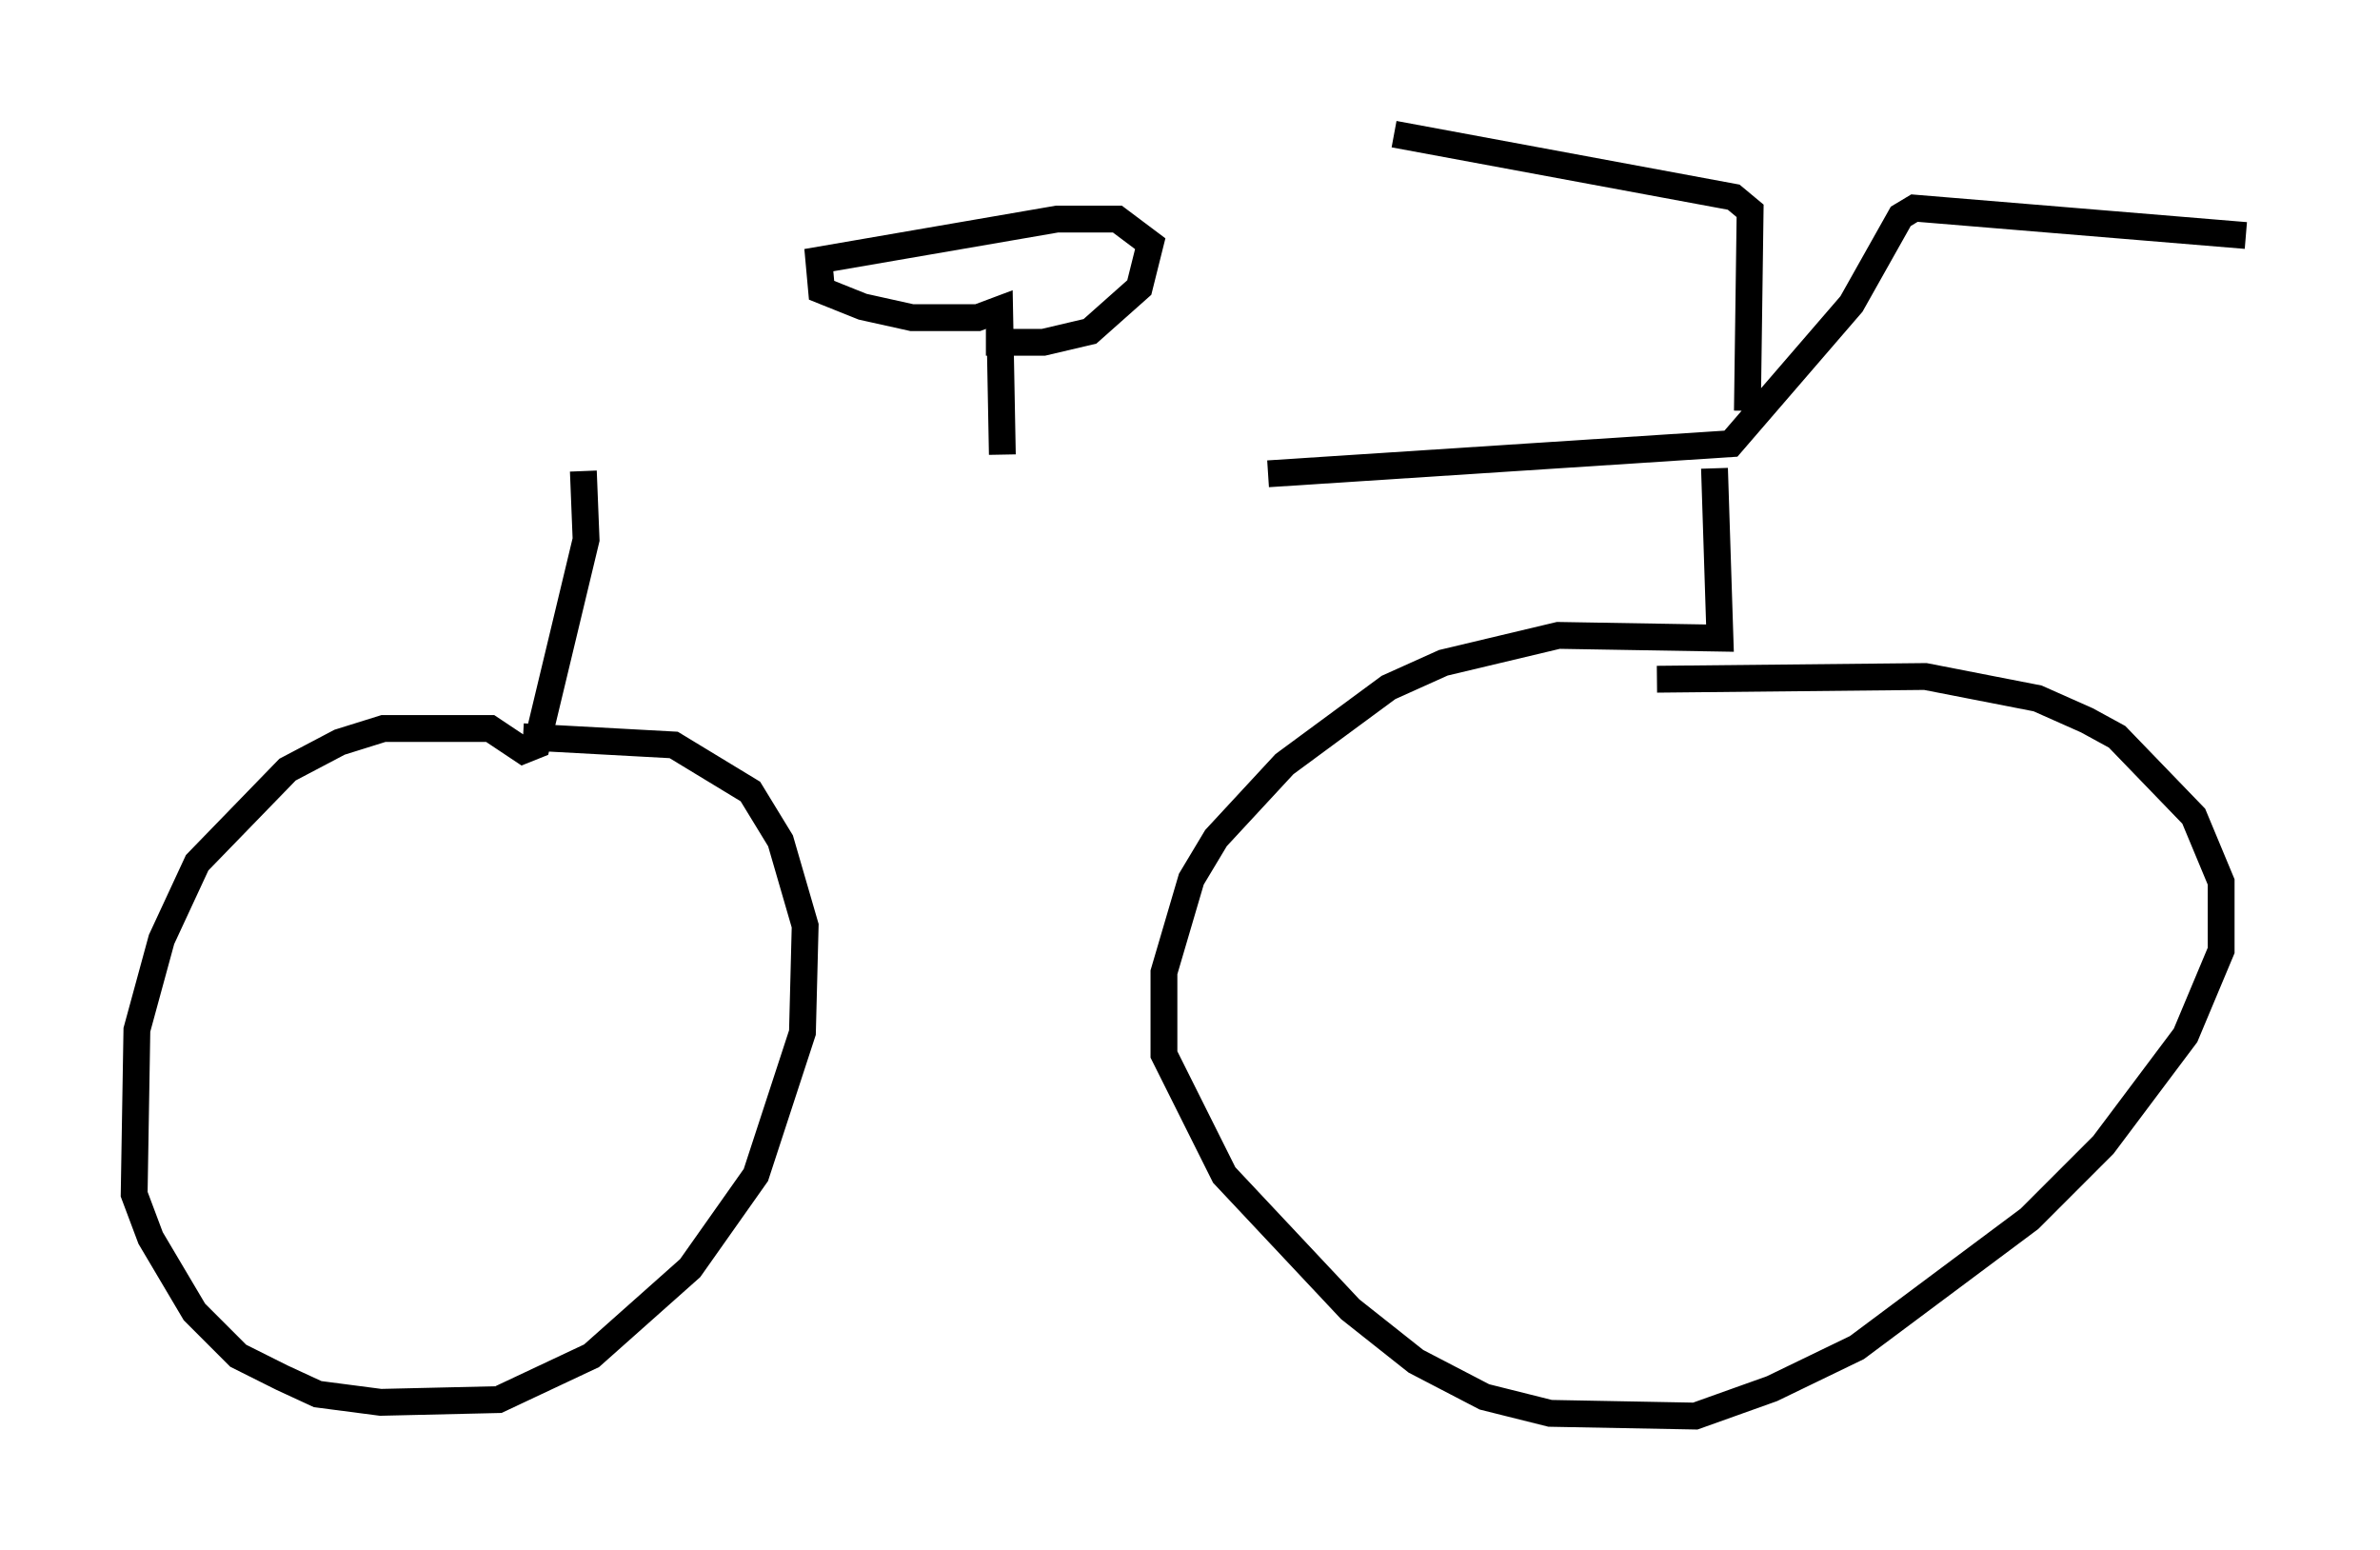 <?xml version="1.0" encoding="utf-8" ?>
<svg baseProfile="full" height="57.776" version="1.1" width="88.707" xmlns="http://www.w3.org/2000/svg" xmlns:ev="http://www.w3.org/2001/xml-events" xmlns:xlink="http://www.w3.org/1999/xlink"><defs /><rect fill="white" height="57.776" width="88.707" x="0" y="0" /><path d="M22.559, 17.658 m24.704, 0.0 l17.252, -1.123 4.492, -5.206 l1.838, -3.267 0.51, -0.306 l12.352, 1.021 m-18.579, 6.533 l0.102, -7.452 -0.613, -0.51 l-12.658, -2.348 m-30.217, 12.556 l0.102, 2.552 -1.838, 7.656 l-0.51, 0.204 -1.225, -0.817 l-3.981, 0.0 -1.633, 0.51 l-1.94, 1.021 -3.369, 3.471 l-1.327, 2.858 -0.919, 3.369 l-0.102, 6.125 0.613, 1.633 l1.633, 2.756 1.633, 1.633 l1.633, 0.817 1.327, 0.613 l2.348, 0.306 4.39, -0.102 l3.471, -1.633 3.675, -3.267 l2.45, -3.471 1.735, -5.308 l0.102, -3.981 -0.919, -3.165 l-1.123, -1.838 -2.858, -1.735 l-5.615, -0.306 m44.407, -10.004 l0.204, 6.329 -6.023, -0.102 l-4.288, 1.021 -2.042, 0.919 l-3.879, 2.858 -2.552, 2.756 l-0.919, 1.531 -1.021, 3.471 l0.0, 3.063 2.246, 4.492 l4.696, 5.002 2.45, 1.94 l2.552, 1.327 2.45, 0.613 l5.41, 0.102 2.858, -1.021 l3.165, -1.531 6.431, -4.798 l2.756, -2.756 3.063, -4.083 l1.327, -3.165 0.0, -2.552 l-1.021, -2.45 -2.858, -2.96 l-1.123, -0.613 -1.838, -0.817 l-4.185, -0.817 -10.004, 0.102 m-24.398, -8.371 l-0.102, -5.41 -0.817, 0.306 l-2.45, 0.0 -1.838, -0.408 l-1.531, -0.613 -0.102, -1.123 l8.881, -1.531 2.246, 0.0 l1.225, 0.919 -0.408, 1.633 l-1.838, 1.633 -1.735, 0.408 l-2.144, 0.0 " fill="none" stroke="black" stroke-width="1" /></svg>
